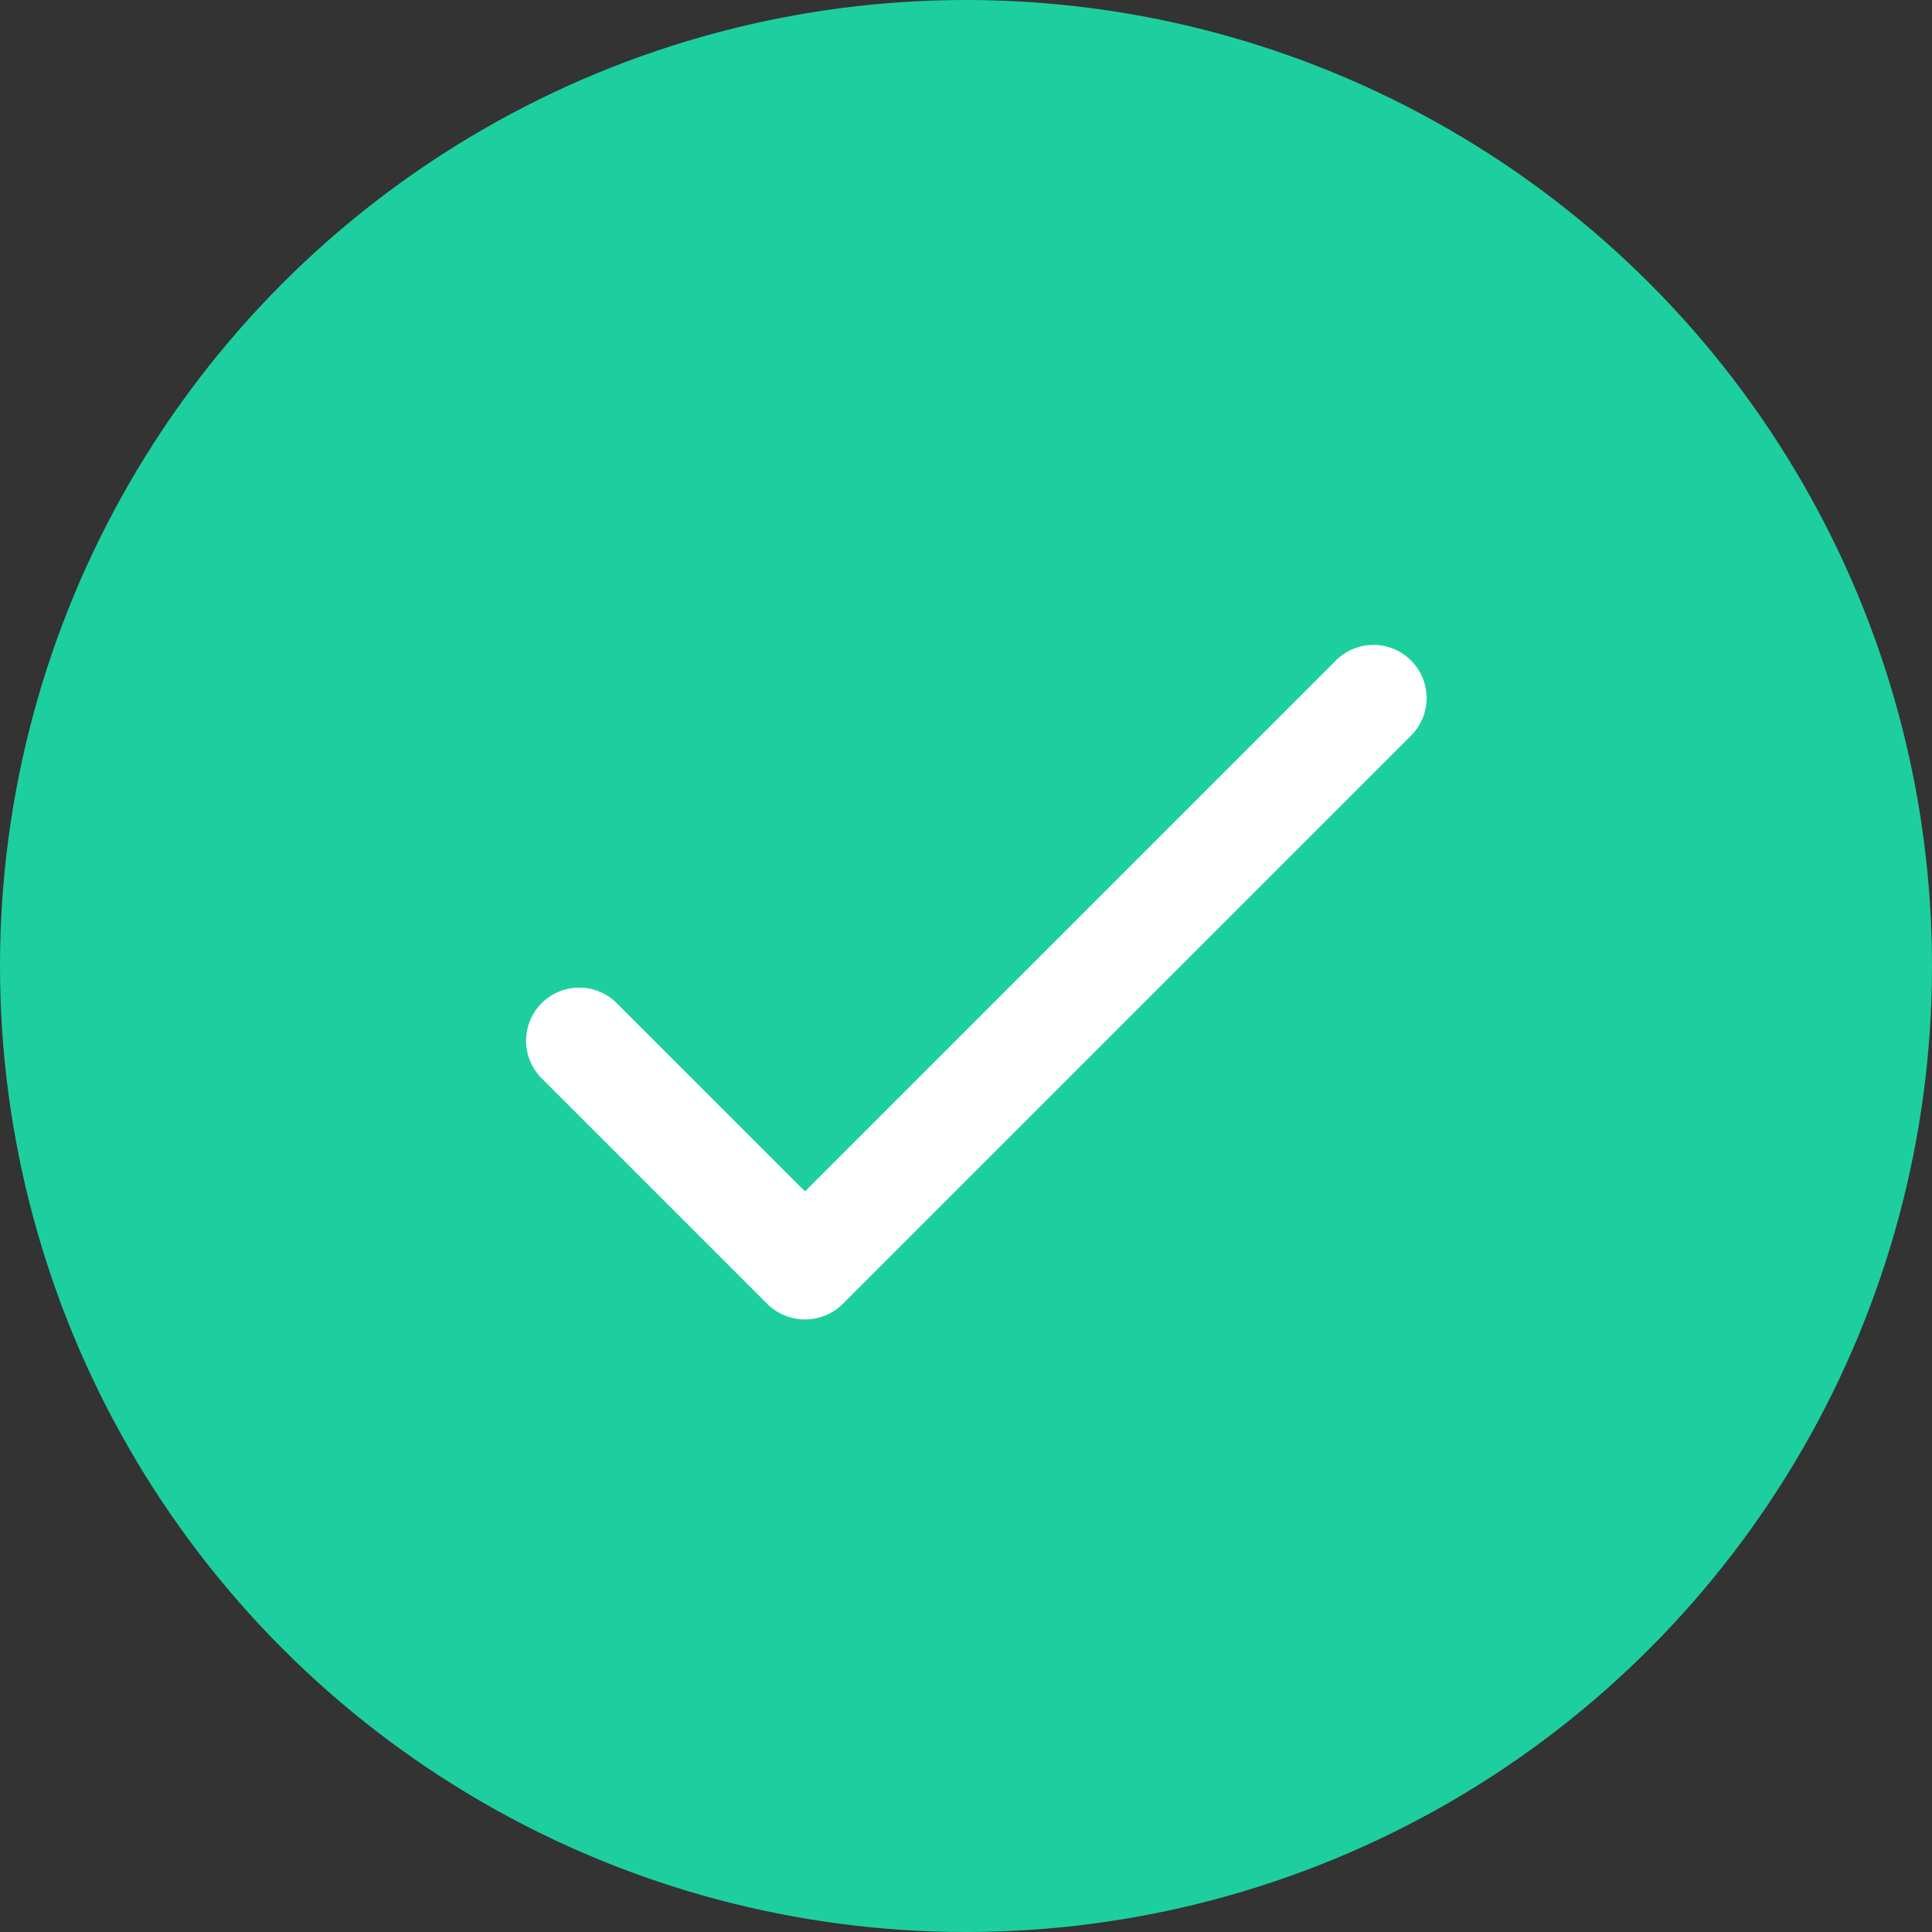 <svg xmlns="http://www.w3.org/2000/svg" width="36" height="36" viewBox="0 0 36 36">
    <rect x="0" y="0" width="36" height="36" fill="#333333" stroke="none"/>
    <g fill="none" fill-rule="evenodd">
        <circle cx="18" cy="18" r="18" fill="#1DCF9F"/>
        <path fill="#FFF" d="M15 22.2l-3.5-3.5a.99.99 0 1 0-1.4 1.4l4.193 4.193a1 1 0 0 0 1.414 0L26.3 13.7a.99.99 0 0 0-1.4-1.4L15 22.2z"/>
    </g>
</svg>
